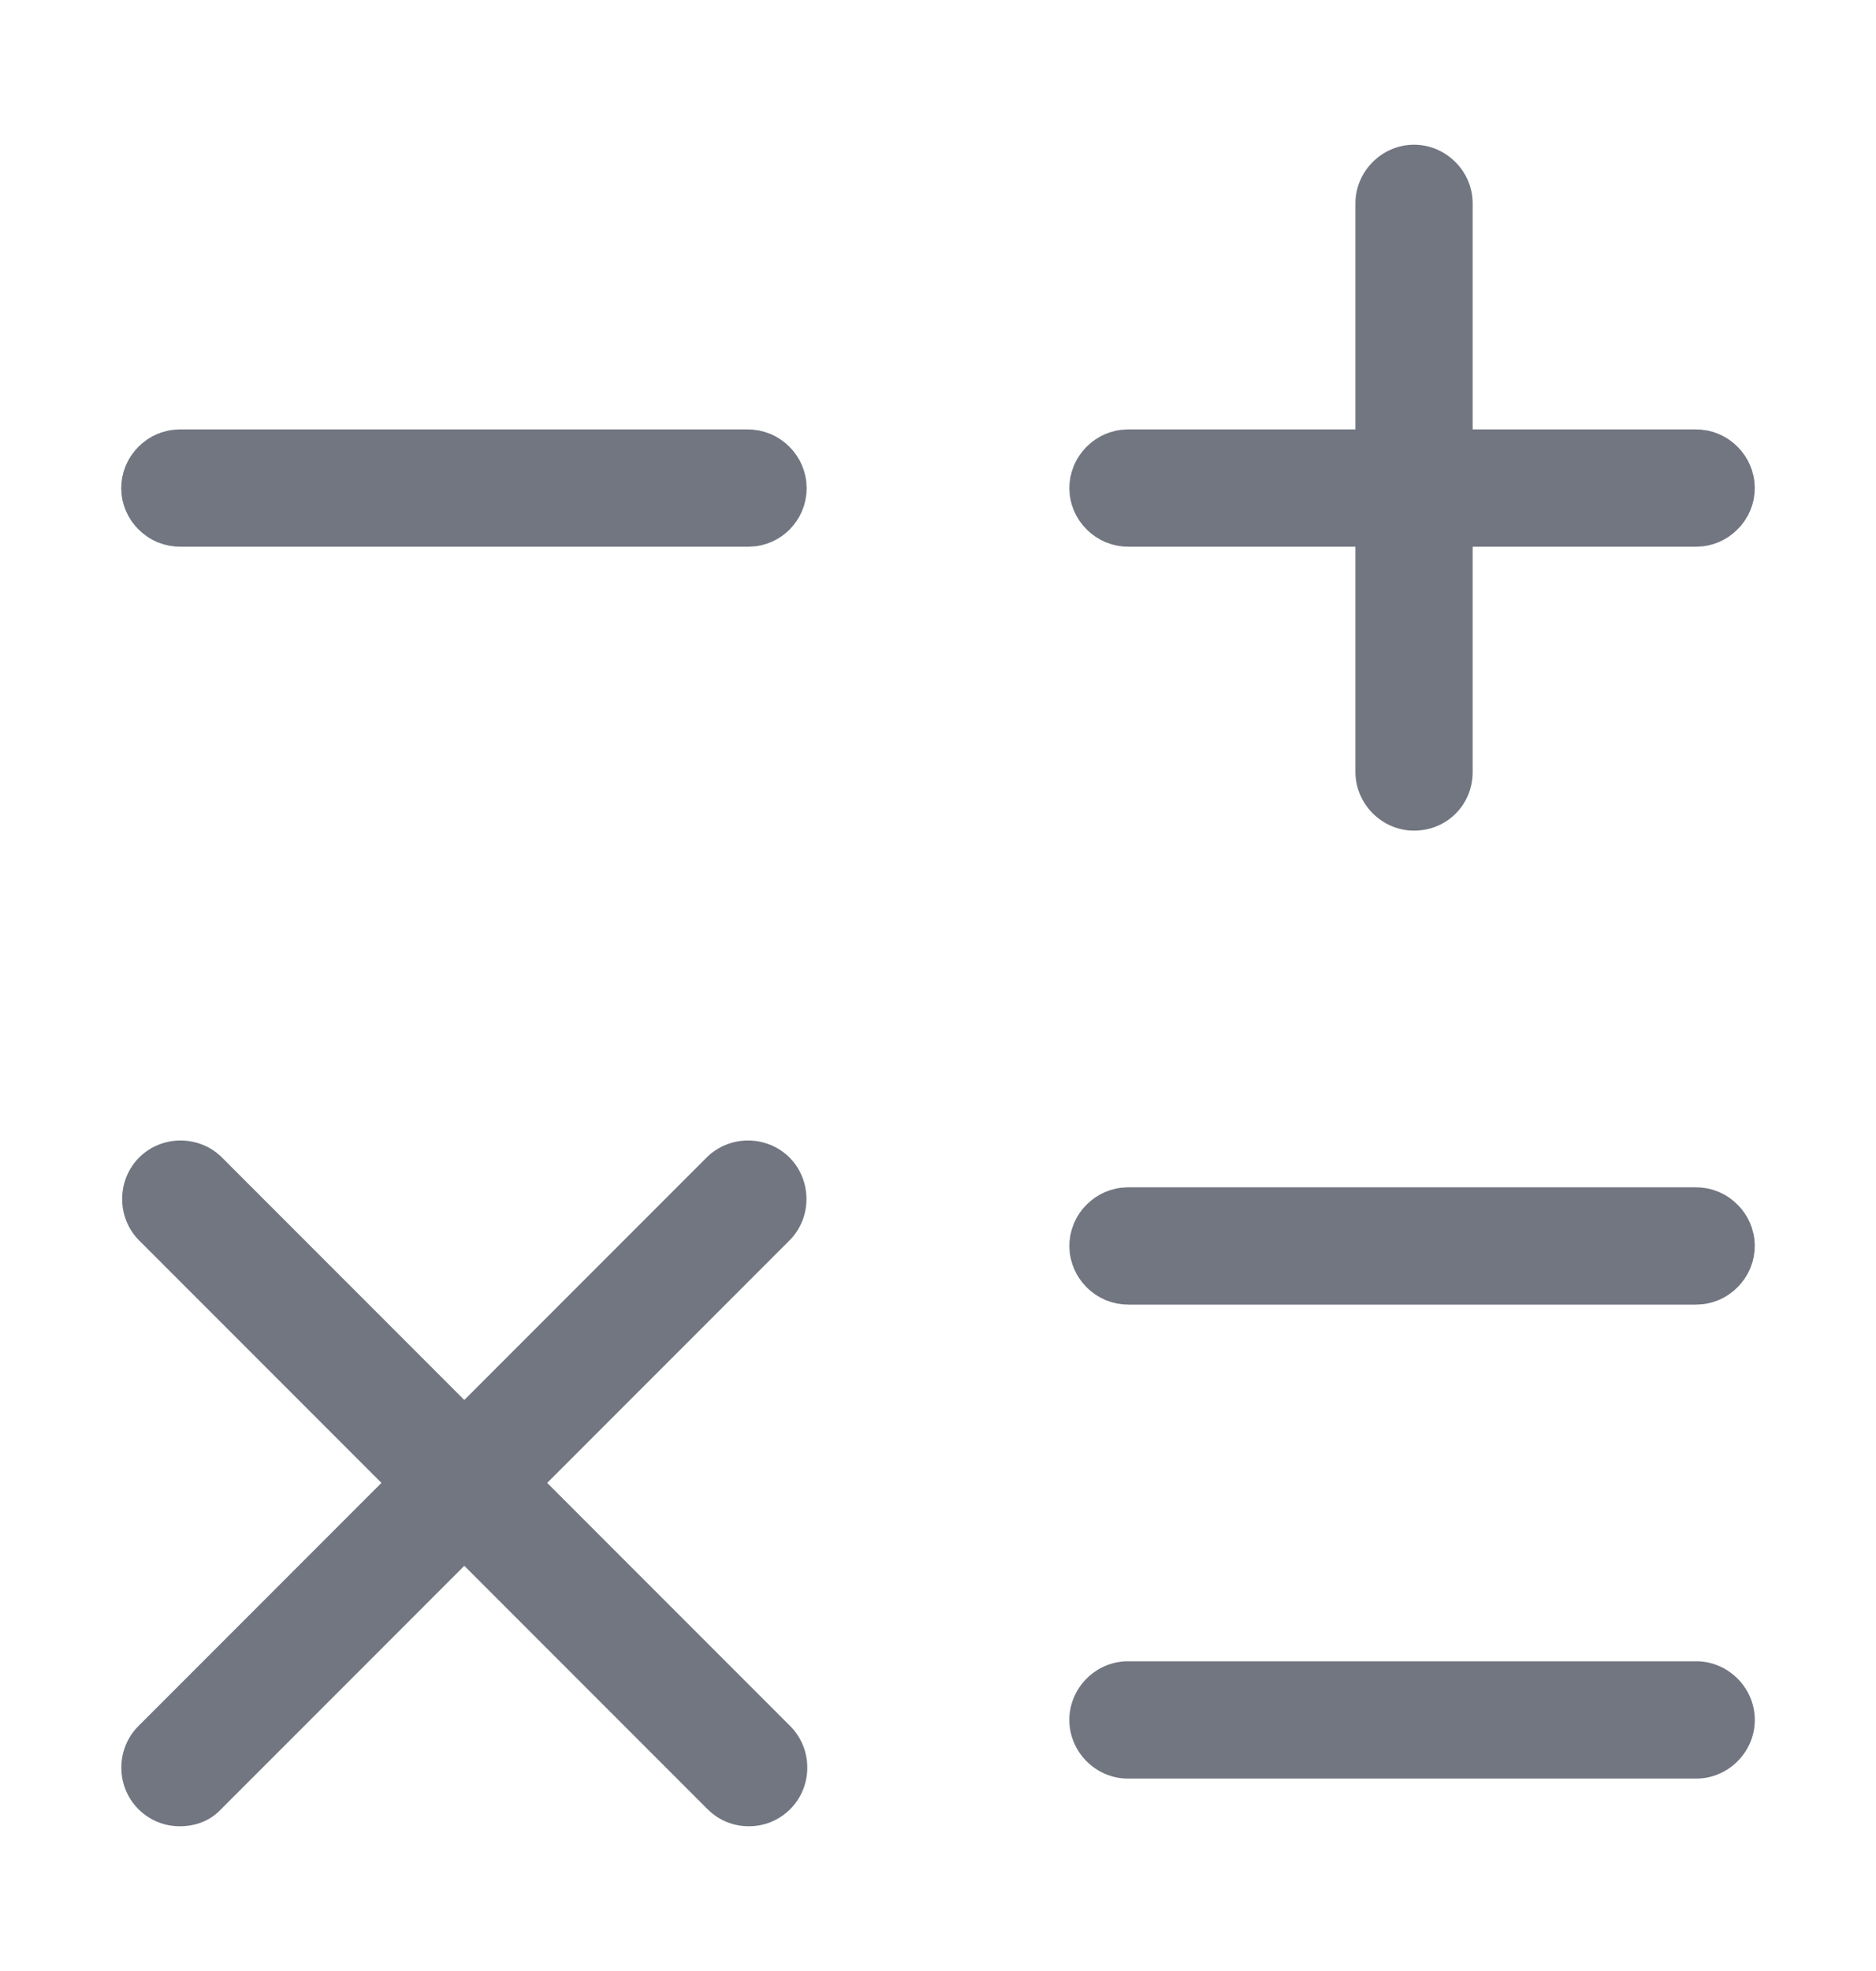 <svg width="20" height="21" viewBox="0 0 20 21" fill="none" xmlns="http://www.w3.org/2000/svg">
<path d="M18.083 5.325H12.025C11.995 5.325 11.964 5.313 11.938 5.287C11.912 5.262 11.9 5.23 11.9 5.2C11.9 5.17 11.912 5.139 11.938 5.113C11.964 5.087 11.995 5.075 12.025 5.075H18.083C18.113 5.075 18.145 5.087 18.17 5.113C18.196 5.139 18.208 5.17 18.208 5.2C18.208 5.23 18.196 5.262 18.17 5.287C18.145 5.313 18.113 5.325 18.083 5.325Z" fill="#717680" stroke="#717680"/>
<path d="M7.983 5.325H1.917C1.887 5.325 1.855 5.313 1.83 5.287C1.804 5.262 1.792 5.23 1.792 5.2C1.792 5.17 1.804 5.139 1.83 5.113C1.855 5.087 1.887 5.075 1.917 5.075H7.975C8.005 5.075 8.036 5.087 8.062 5.113C8.088 5.139 8.1 5.17 8.1 5.2C8.1 5.274 8.04 5.325 7.983 5.325Z" fill="#717680" stroke="#717680"/>
<path d="M18.083 13.4H12.025C11.995 13.4 11.964 13.388 11.938 13.362C11.912 13.336 11.9 13.305 11.9 13.275C11.9 13.245 11.912 13.213 11.938 13.188C11.964 13.162 11.995 13.15 12.025 13.15H18.083C18.113 13.15 18.145 13.162 18.17 13.188C18.196 13.213 18.208 13.245 18.208 13.275C18.208 13.305 18.196 13.336 18.17 13.362C18.145 13.388 18.113 13.4 18.083 13.4Z" fill="#717680" stroke="#717680"/>
<path d="M18.083 18.95H12.025C11.683 18.95 11.4 18.667 11.4 18.325C11.4 17.983 11.683 17.7 12.025 17.7H18.083C18.425 17.7 18.708 17.983 18.708 18.325C18.708 18.667 18.425 18.95 18.083 18.95Z" fill="#717680"/>
<path d="M15.075 8.85C14.733 8.85 14.45 8.566 14.45 8.225V2.167C14.45 1.825 14.733 1.542 15.075 1.542C15.417 1.542 15.7 1.825 15.7 2.167V8.225C15.7 8.575 15.425 8.85 15.075 8.85Z" fill="#717680"/>
<path d="M1.917 19.458C1.758 19.458 1.6 19.4 1.475 19.275C1.233 19.033 1.233 18.633 1.475 18.391L7.533 12.333C7.775 12.091 8.175 12.091 8.417 12.333C8.658 12.575 8.658 12.975 8.417 13.216L2.358 19.275C2.242 19.4 2.083 19.458 1.917 19.458Z" fill="#717680"/>
<path d="M7.983 19.458C7.825 19.458 7.667 19.4 7.542 19.275L1.483 13.216C1.242 12.975 1.242 12.575 1.483 12.333C1.725 12.091 2.125 12.091 2.367 12.333L8.425 18.391C8.667 18.633 8.667 19.033 8.425 19.275C8.3 19.4 8.142 19.458 7.983 19.458Z" fill="#717680"/>
</svg>
